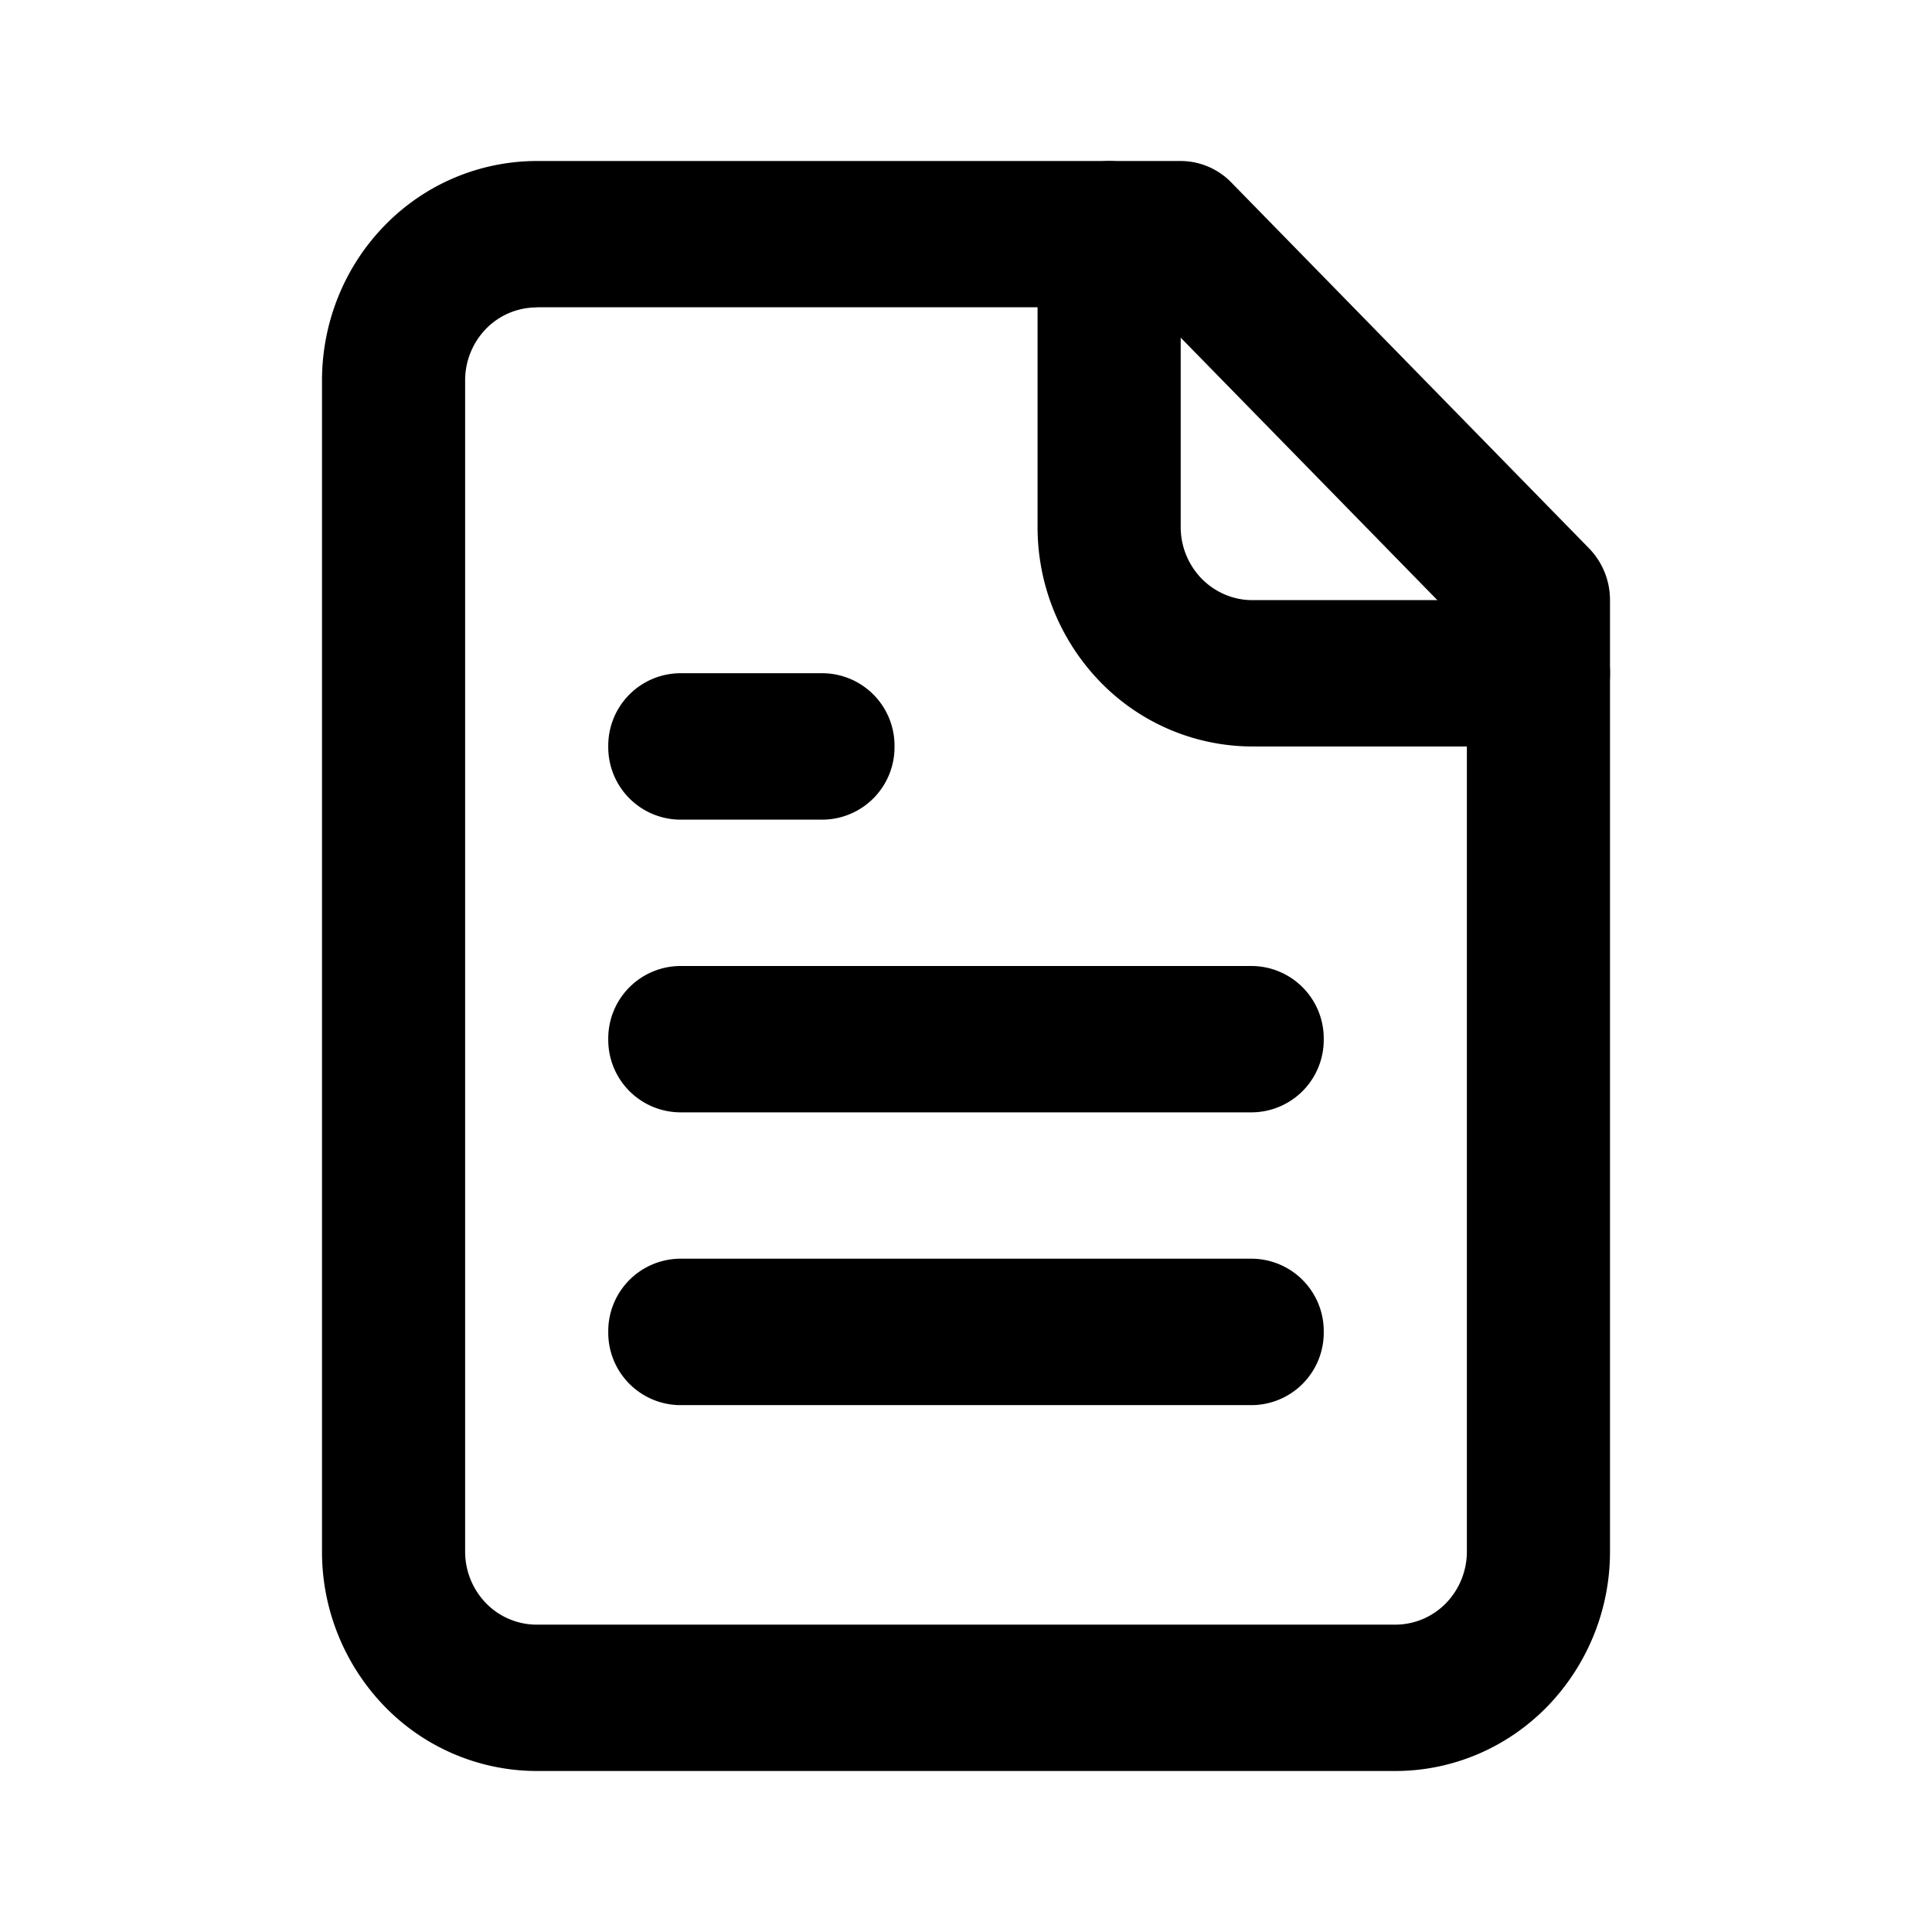 <svg xmlns="http://www.w3.org/2000/svg" fill="#000" viewBox="0 0 24 24" width="24" height="24">
  <path fill-rule="evenodd" d="M4.781 2.799A2.637 2.637 0 0 1 6.667 2h8a.88.88 0 0 1 .628.266l4.445 4.546a.92.92 0 0 1 .26.643v11.818a2.76 2.76 0 0 1-.781 1.928c-.5.512-1.178.799-1.886.799H6.667a2.637 2.637 0 0 1-1.886-.799A2.76 2.76 0 0 1 4 19.273V4.727c0-.723.28-1.417.781-1.928Zm1.886 1.02a.879.879 0 0 0-.629.265.92.92 0 0 0-.26.643v14.546a.92.92 0 0 0 .26.643.88.88 0 0 0 .629.266h10.666a.88.88 0 0 0 .629-.266.92.92 0 0 0 .26-.643V7.83l-3.924-4.013h-7.63Z" clip-rule="evenodd"/>
  <path fill-rule="evenodd" d="M13.778 2a.9.9 0 0 1 .889.91v3.635a.92.92 0 0 0 .26.643c.167.17.393.267.629.267h3.555a.9.9 0 0 1 .889.909.9.9 0 0 1-.889.909h-3.555a2.637 2.637 0 0 1-1.886-.8 2.759 2.759 0 0 1-.781-1.928V2.91a.9.9 0 0 1 .889-.91ZM7.556 9.273a.9.9 0 0 1 .888-.91h1.778a.9.9 0 0 1 .89.91.9.9 0 0 1-.89.909H8.444a.9.9 0 0 1-.888-.91Zm0 3.637a.9.9 0 0 1 .888-.91h7.112a.9.9 0 0 1 .888.91.9.9 0 0 1-.888.908H8.444a.9.9 0 0 1-.888-.909Zm0 3.636a.9.9 0 0 1 .888-.91h7.112a.9.9 0 0 1 .888.91.9.9 0 0 1-.888.909H8.444a.9.9 0 0 1-.888-.91Z" clip-rule="evenodd"/>
</svg>
